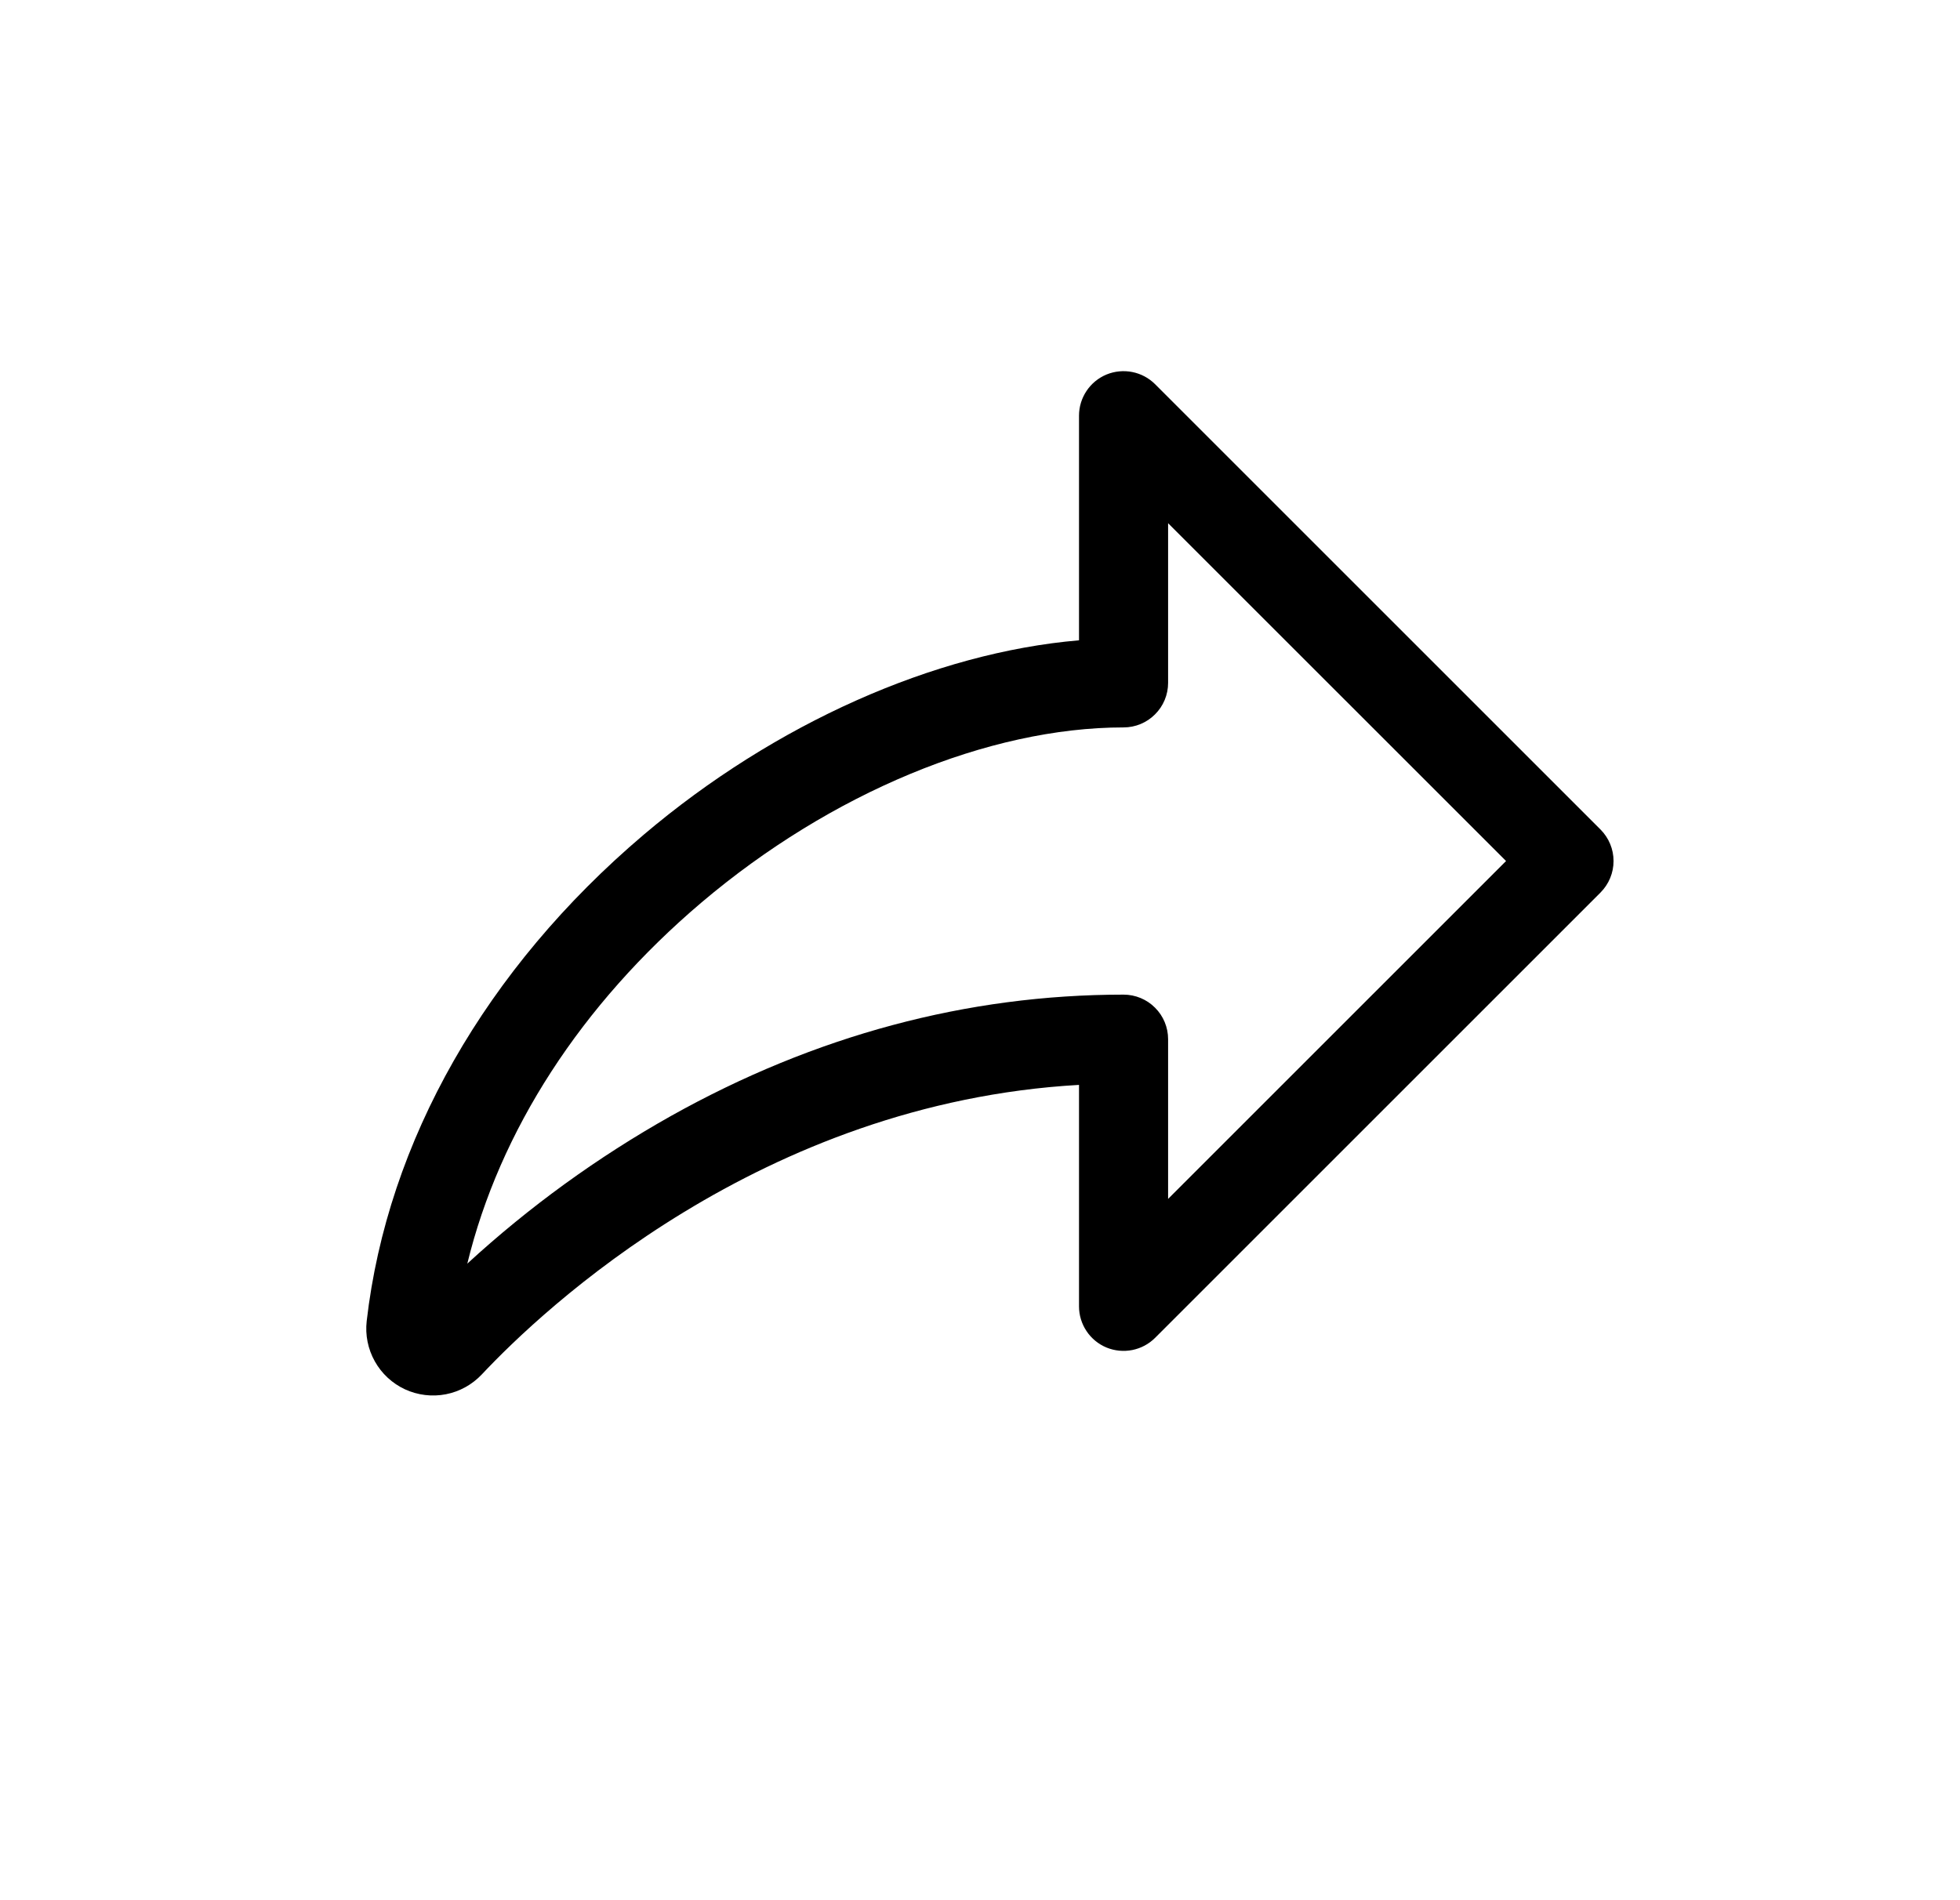 <svg width="33" height="32" viewBox="0 0 33 32" fill="none" xmlns="http://www.w3.org/2000/svg">
<path d="M26.948 13.97L19.448 6.47C19.343 6.365 19.209 6.294 19.064 6.265C18.918 6.236 18.767 6.251 18.63 6.307C18.493 6.364 18.376 6.46 18.294 6.583C18.211 6.707 18.167 6.852 18.167 7V10.783C15.735 10.991 13.049 12.182 10.839 14.056C8.179 16.313 6.522 19.222 6.174 22.247C6.147 22.482 6.195 22.719 6.311 22.926C6.426 23.132 6.604 23.297 6.819 23.397C7.034 23.496 7.275 23.525 7.507 23.48C7.739 23.435 7.951 23.317 8.113 23.145C9.144 22.047 12.814 18.575 18.167 18.27V22C18.167 22.148 18.211 22.293 18.294 22.417C18.376 22.54 18.493 22.636 18.63 22.693C18.767 22.749 18.918 22.764 19.064 22.735C19.209 22.706 19.343 22.635 19.448 22.53L26.948 15.03C27.088 14.889 27.167 14.699 27.167 14.5C27.167 14.301 27.088 14.111 26.948 13.97ZM19.667 20.19V17.5C19.667 17.301 19.588 17.11 19.447 16.97C19.307 16.829 19.116 16.75 18.917 16.75C16.284 16.75 13.72 17.437 11.296 18.794C10.061 19.488 8.911 20.322 7.868 21.28C8.411 19.045 9.782 16.92 11.81 15.199C13.987 13.354 16.643 12.25 18.917 12.25C19.116 12.25 19.307 12.171 19.447 12.03C19.588 11.89 19.667 11.699 19.667 11.5V8.811L25.357 14.5L19.667 20.19Z" fill="black"/>
</svg>
